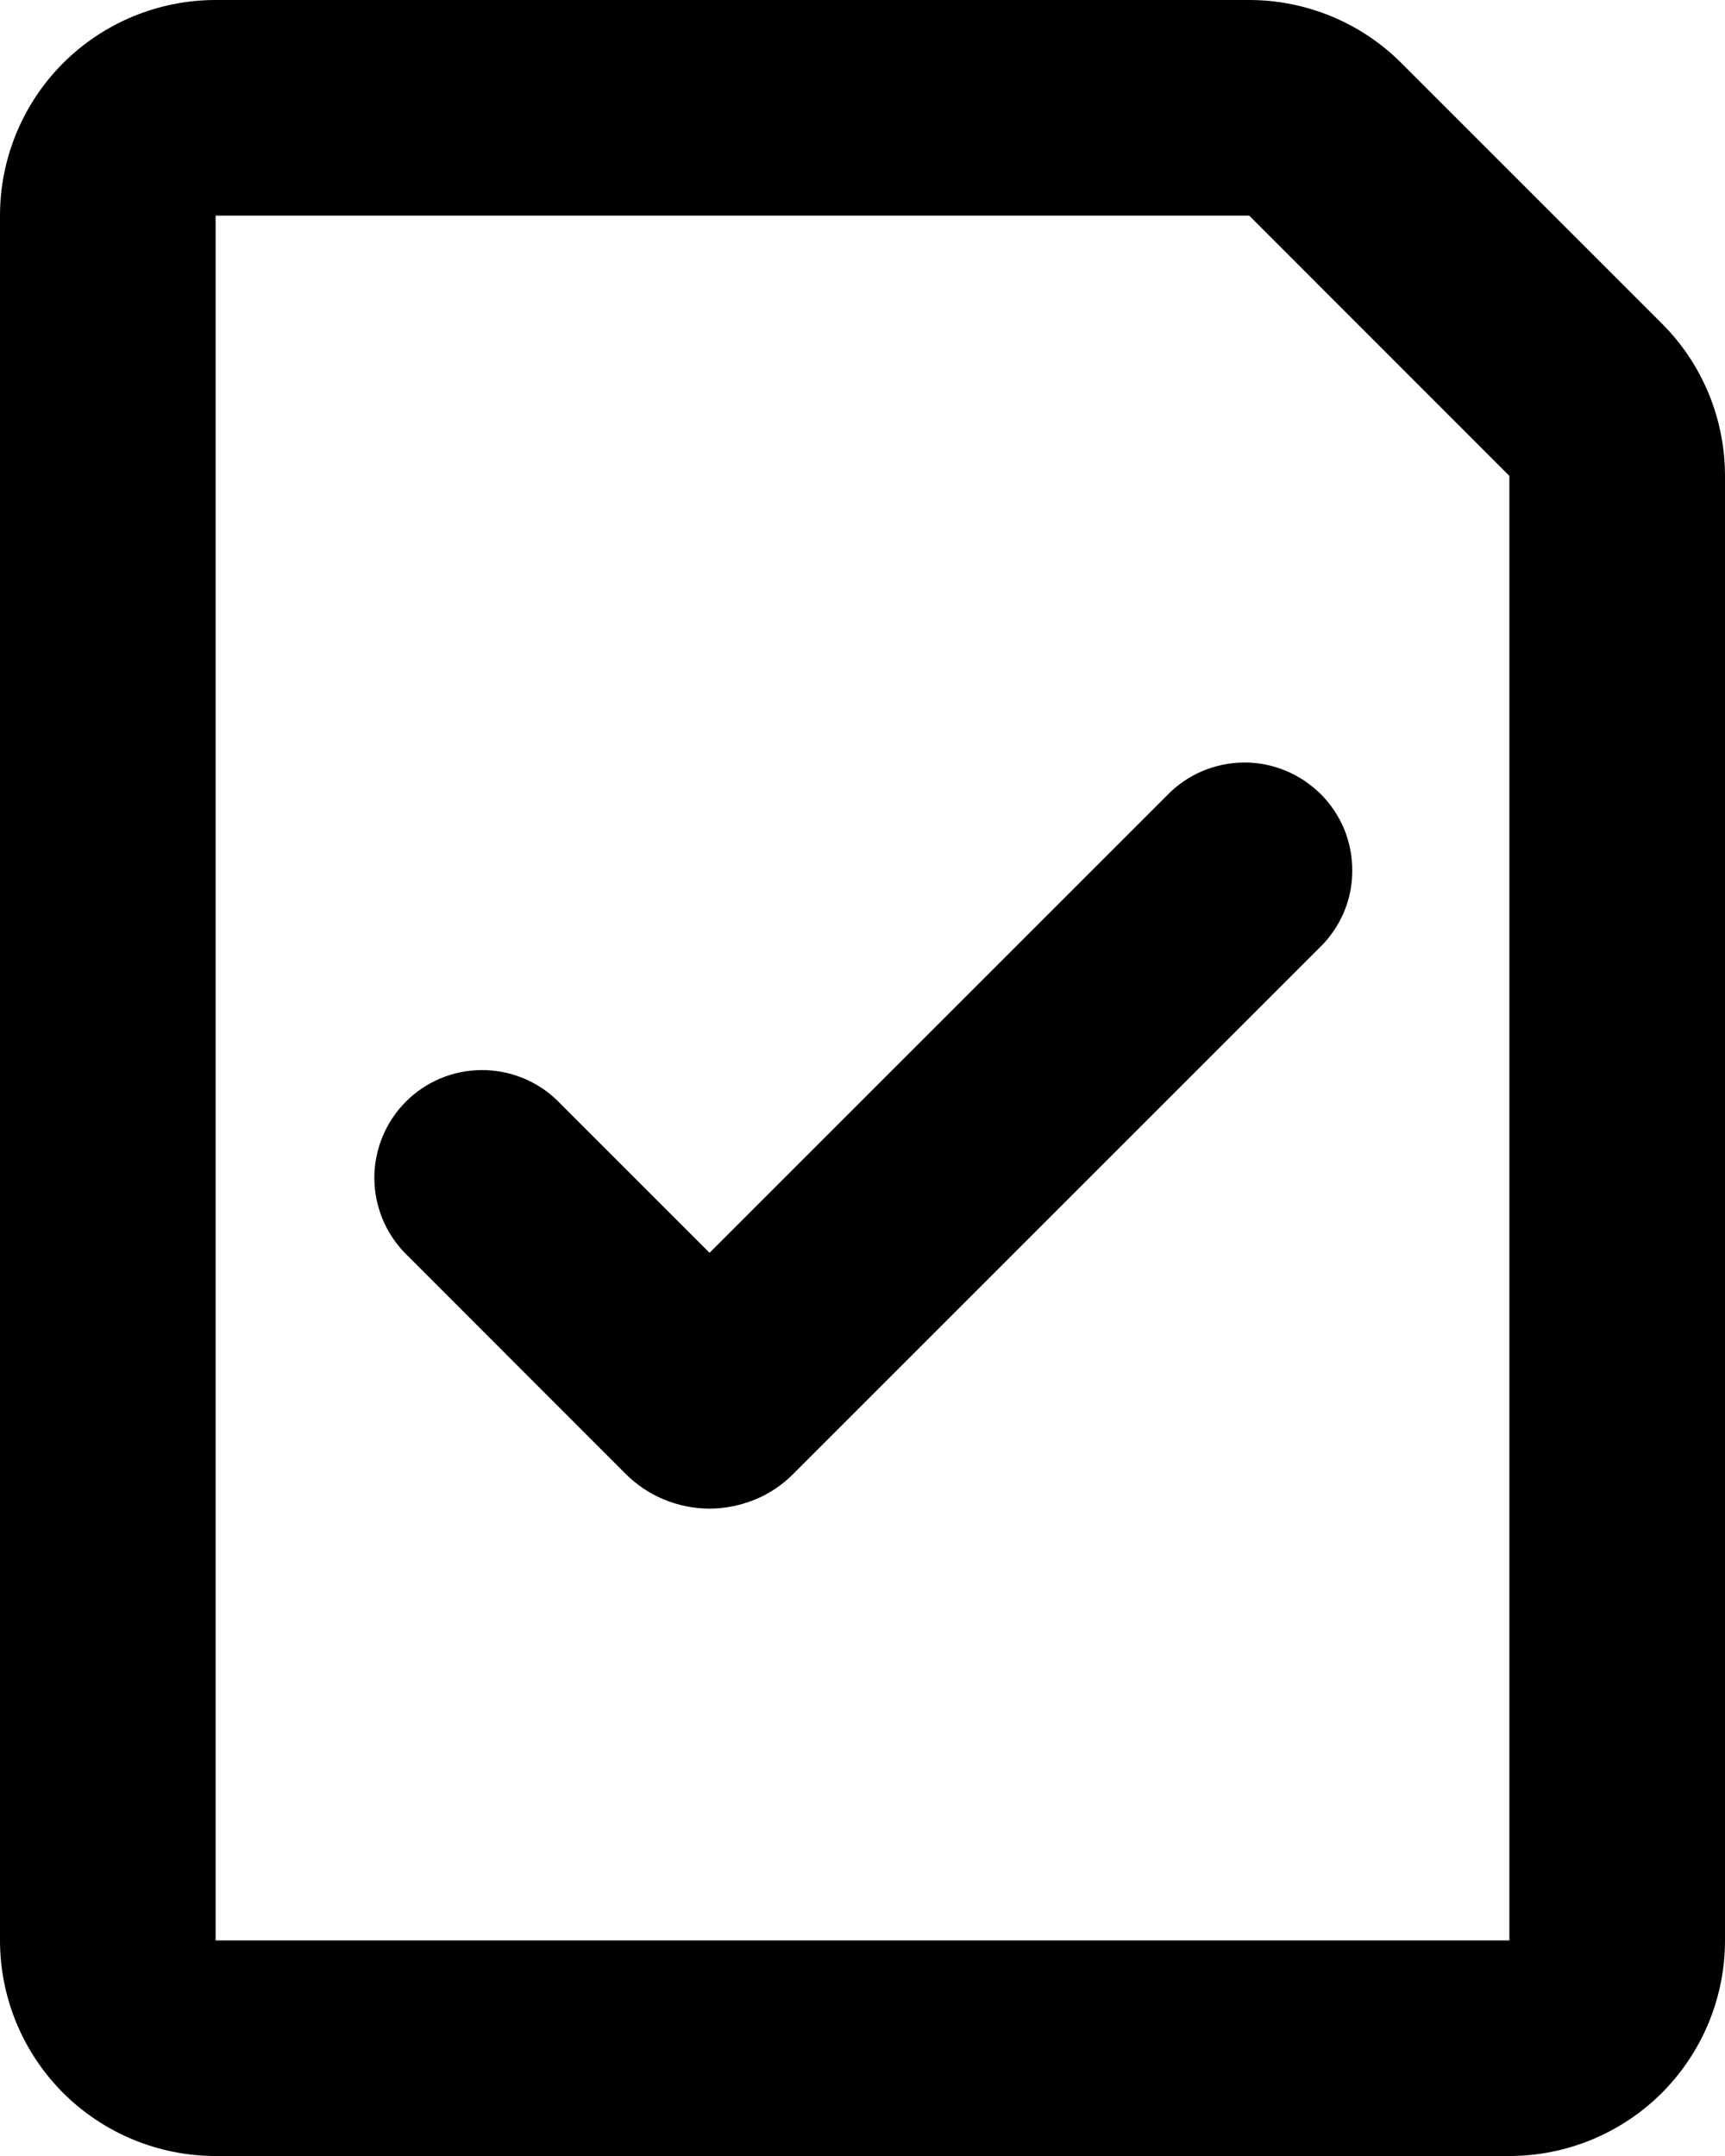 <svg width="12" height="15" viewBox="0 0 12 15" fill="none" xmlns="http://www.w3.org/2000/svg">
<path fill-rule="evenodd" clip-rule="evenodd" d="M1.5 0C1.102 0 0.721 0.158 0.439 0.439C0.158 0.721 0 1.102 0 1.5V13.5C0 13.898 0.158 14.279 0.439 14.561C0.721 14.842 1.102 15 1.5 15H10.5C10.898 15 11.279 14.842 11.561 14.561C11.842 14.279 12 13.898 12 13.5V3.311C12 2.913 11.842 2.531 11.56 2.25L9.75 0.44C9.469 0.158 9.087 8.49561e-05 8.69 0H1.5ZM1.5 1.5H8.69L10.5 3.311V13.5H1.5V1.5ZM9.178 6.595C9.25 6.526 9.307 6.443 9.347 6.351C9.386 6.26 9.407 6.161 9.407 6.062C9.408 5.962 9.389 5.863 9.352 5.771C9.314 5.679 9.258 5.595 9.188 5.525C9.117 5.455 9.034 5.399 8.941 5.361C8.849 5.323 8.751 5.304 8.651 5.305C8.551 5.306 8.453 5.327 8.361 5.366C8.27 5.405 8.187 5.463 8.118 5.534L4.936 8.716L3.875 7.655C3.734 7.519 3.544 7.443 3.348 7.445C3.151 7.446 2.963 7.525 2.824 7.664C2.685 7.803 2.606 7.992 2.604 8.188C2.603 8.385 2.678 8.574 2.815 8.716L4.352 10.254C4.429 10.331 4.52 10.392 4.62 10.433C4.72 10.474 4.827 10.496 4.936 10.496C5.044 10.496 5.151 10.474 5.252 10.433C5.352 10.392 5.443 10.331 5.519 10.254L9.178 6.595Z" fill="black"/>
</svg>
